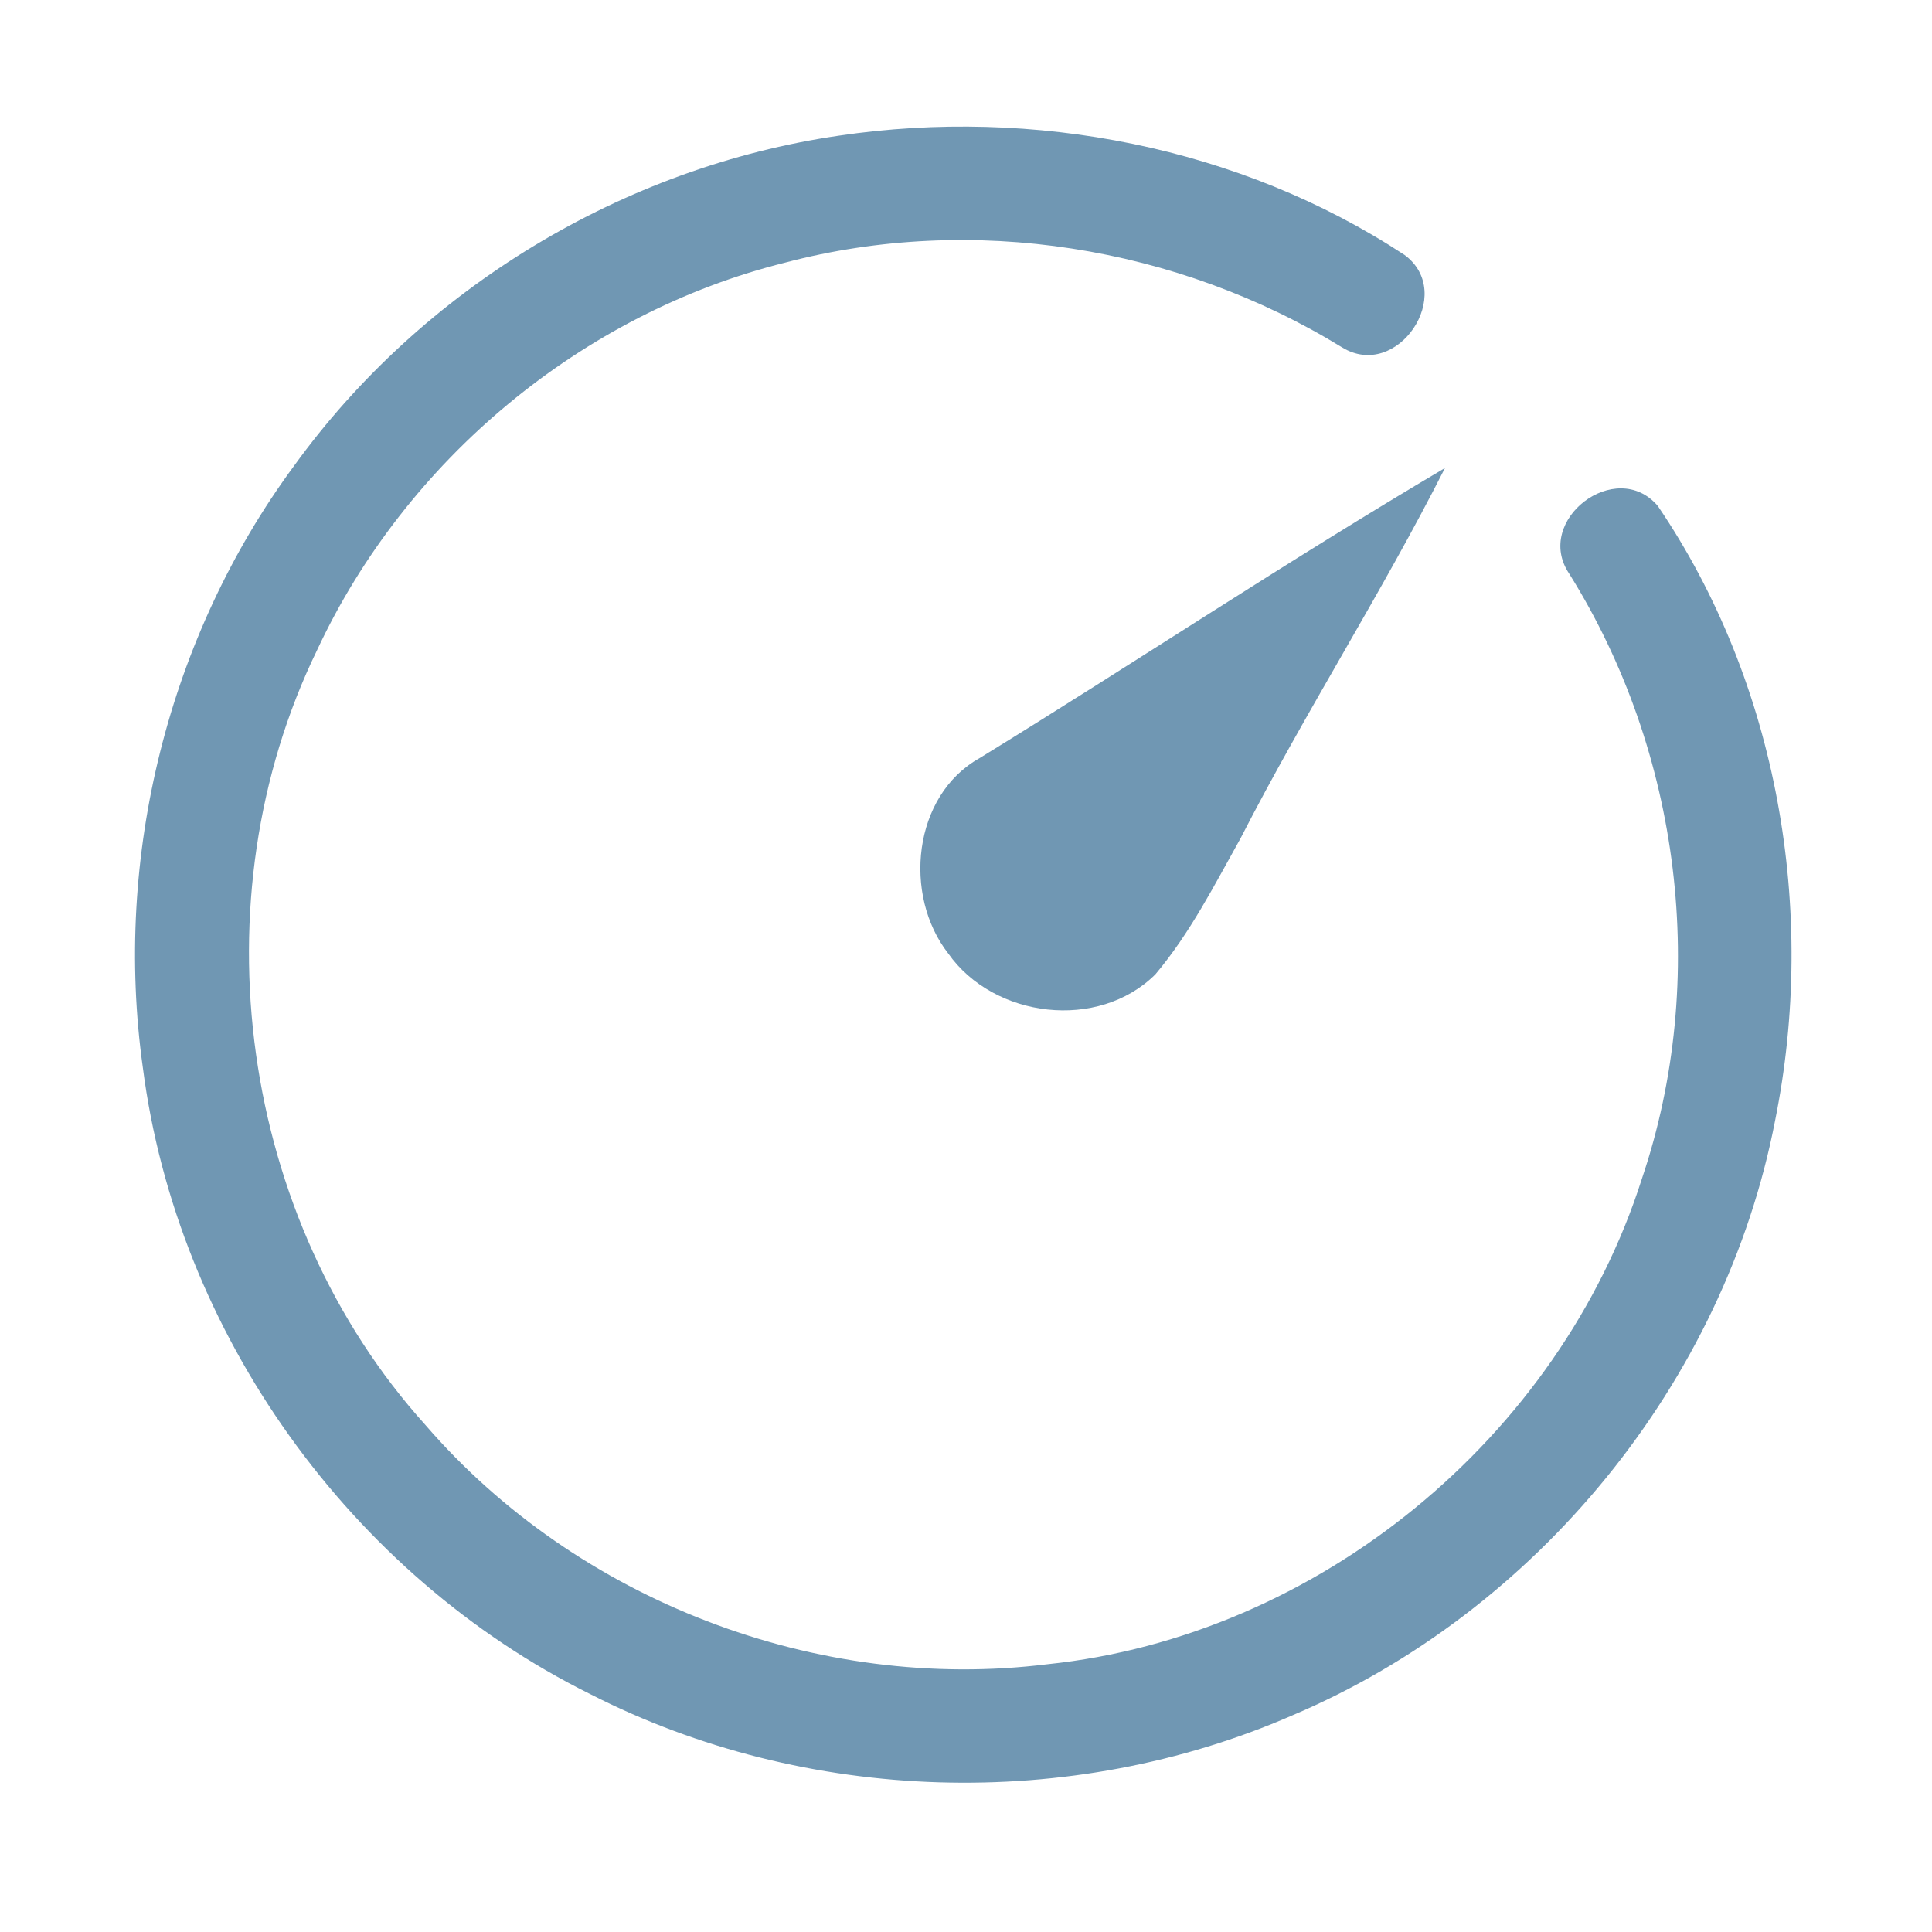 <?xml version="1.0" encoding="UTF-8" ?>
<!DOCTYPE svg PUBLIC "-//W3C//DTD SVG 1.1//EN" "http://www.w3.org/Graphics/SVG/1.1/DTD/svg11.dtd">
<svg width="192pt" height="192pt" viewBox="0 0 192 192" version="1.1" xmlns="http://www.w3.org/2000/svg">
<g id="#7097b3ff">
<path fill="#7097b3" opacity="1.00" d=" M 83.38 13.48 C 102.69 10.62 123.21 14.57 139.59 25.34 C 144.74 29.15 138.87 37.91 133.37 34.52 C 117.02 24.48 96.62 21.19 78.02 26.10 C 57.81 31.14 40.32 45.73 31.52 64.59 C 19.44 89.43 23.79 121.13 42.31 141.65 C 57.36 159.06 81.24 168.23 104.08 165.39 C 130.96 162.60 154.98 142.86 163.17 117.14 C 169.87 97.32 167.02 74.73 155.95 57.02 C 152.36 51.70 160.61 45.42 164.75 50.28 C 176.72 67.90 180.60 90.56 176.41 111.35 C 171.39 137.36 152.78 160.16 128.41 170.48 C 106.35 180.09 80.08 179.30 58.64 168.35 C 34.81 156.52 17.58 132.47 14.19 106.06 C 11.27 85.18 16.71 63.23 29.25 46.26 C 41.96 28.69 61.92 16.60 83.38 13.48 Z" />
<path fill="#7097b3" opacity="1.00" d=" M 97.35 75.34 C 112.83 65.83 127.96 55.74 143.60 46.51 C 137.27 59.01 129.68 70.84 123.28 83.32 C 120.69 87.95 118.26 92.75 114.82 96.83 C 109.15 102.47 98.77 101.20 94.23 94.75 C 89.72 88.97 90.70 79.06 97.35 75.34 Z" />
</g>
</svg>
